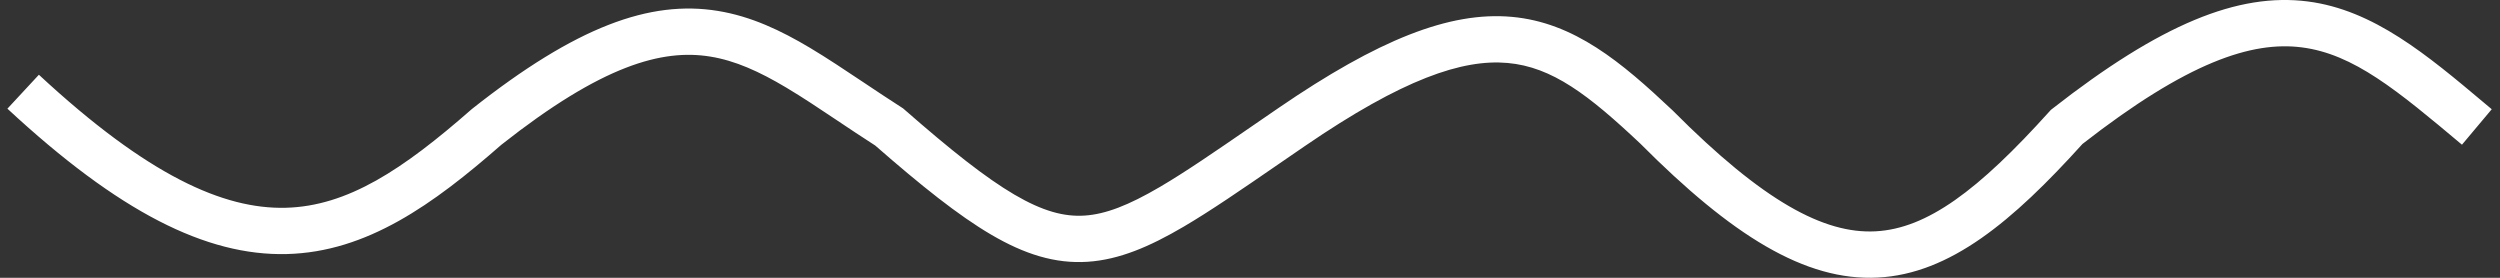 <svg width="108" height="12" viewBox="0 0 108 12" fill="none" xmlns="http://www.w3.org/2000/svg">
<rect x="0" y="0" width="108" height="12" fill="#333333" stroke="none"/>
<path fill-rule="evenodd" clip-rule="evenodd" d="M89.963 6.219C94.506 2.677 97.278 1.769 99.44 2.047C101.68 2.335 103.555 3.899 106.357 6.251L107.643 4.719C107.551 4.642 107.46 4.565 107.368 4.488C104.834 2.358 102.538 0.429 99.695 0.063C96.683 -0.324 93.334 1.042 88.662 4.697L88.594 4.751L88.536 4.815C85.463 8.225 83.249 9.878 81.021 9.993C78.81 10.108 76.186 8.72 72.266 4.779L72.255 4.768L72.243 4.757C70.043 2.684 68.008 0.97 65.307 0.728C62.621 0.487 59.54 1.716 55.24 4.659C54.832 4.939 54.444 5.206 54.074 5.46C52.481 6.556 51.215 7.427 50.108 8.076C48.75 8.872 47.758 9.255 46.854 9.313C45.978 9.37 45.055 9.13 43.823 8.408C42.572 7.674 41.075 6.486 39.07 4.732L39.014 4.683L38.951 4.642C38.397 4.288 37.848 3.921 37.31 3.562C36.502 3.023 35.72 2.501 34.989 2.065C33.731 1.315 32.444 0.704 31.009 0.471C28.075 -0.006 24.896 1.145 20.398 4.7L20.379 4.716L20.36 4.732C17.407 7.32 15.023 8.909 12.338 8.976C9.664 9.042 6.386 7.595 1.68 3.229L0.32 4.695C5.131 9.159 8.909 11.061 12.388 10.975C15.849 10.889 18.711 8.834 21.658 6.254C26.009 2.819 28.604 2.106 30.688 2.445C31.764 2.62 32.799 3.088 33.965 3.783C34.67 4.203 35.362 4.666 36.122 5.174C36.644 5.523 37.198 5.894 37.81 6.287C39.795 8.021 41.397 9.303 42.812 10.133C44.26 10.983 45.582 11.4 46.983 11.309C48.355 11.22 49.672 10.65 51.12 9.801C52.295 9.112 53.638 8.188 55.235 7.089C55.6 6.838 55.978 6.578 56.37 6.31C60.609 3.408 63.184 2.545 65.129 2.72C67.055 2.892 68.625 4.097 70.86 6.202C74.795 10.154 77.972 12.154 81.125 11.991C84.244 11.829 86.945 9.559 89.963 6.219Z" fill="white"/>
</svg>
